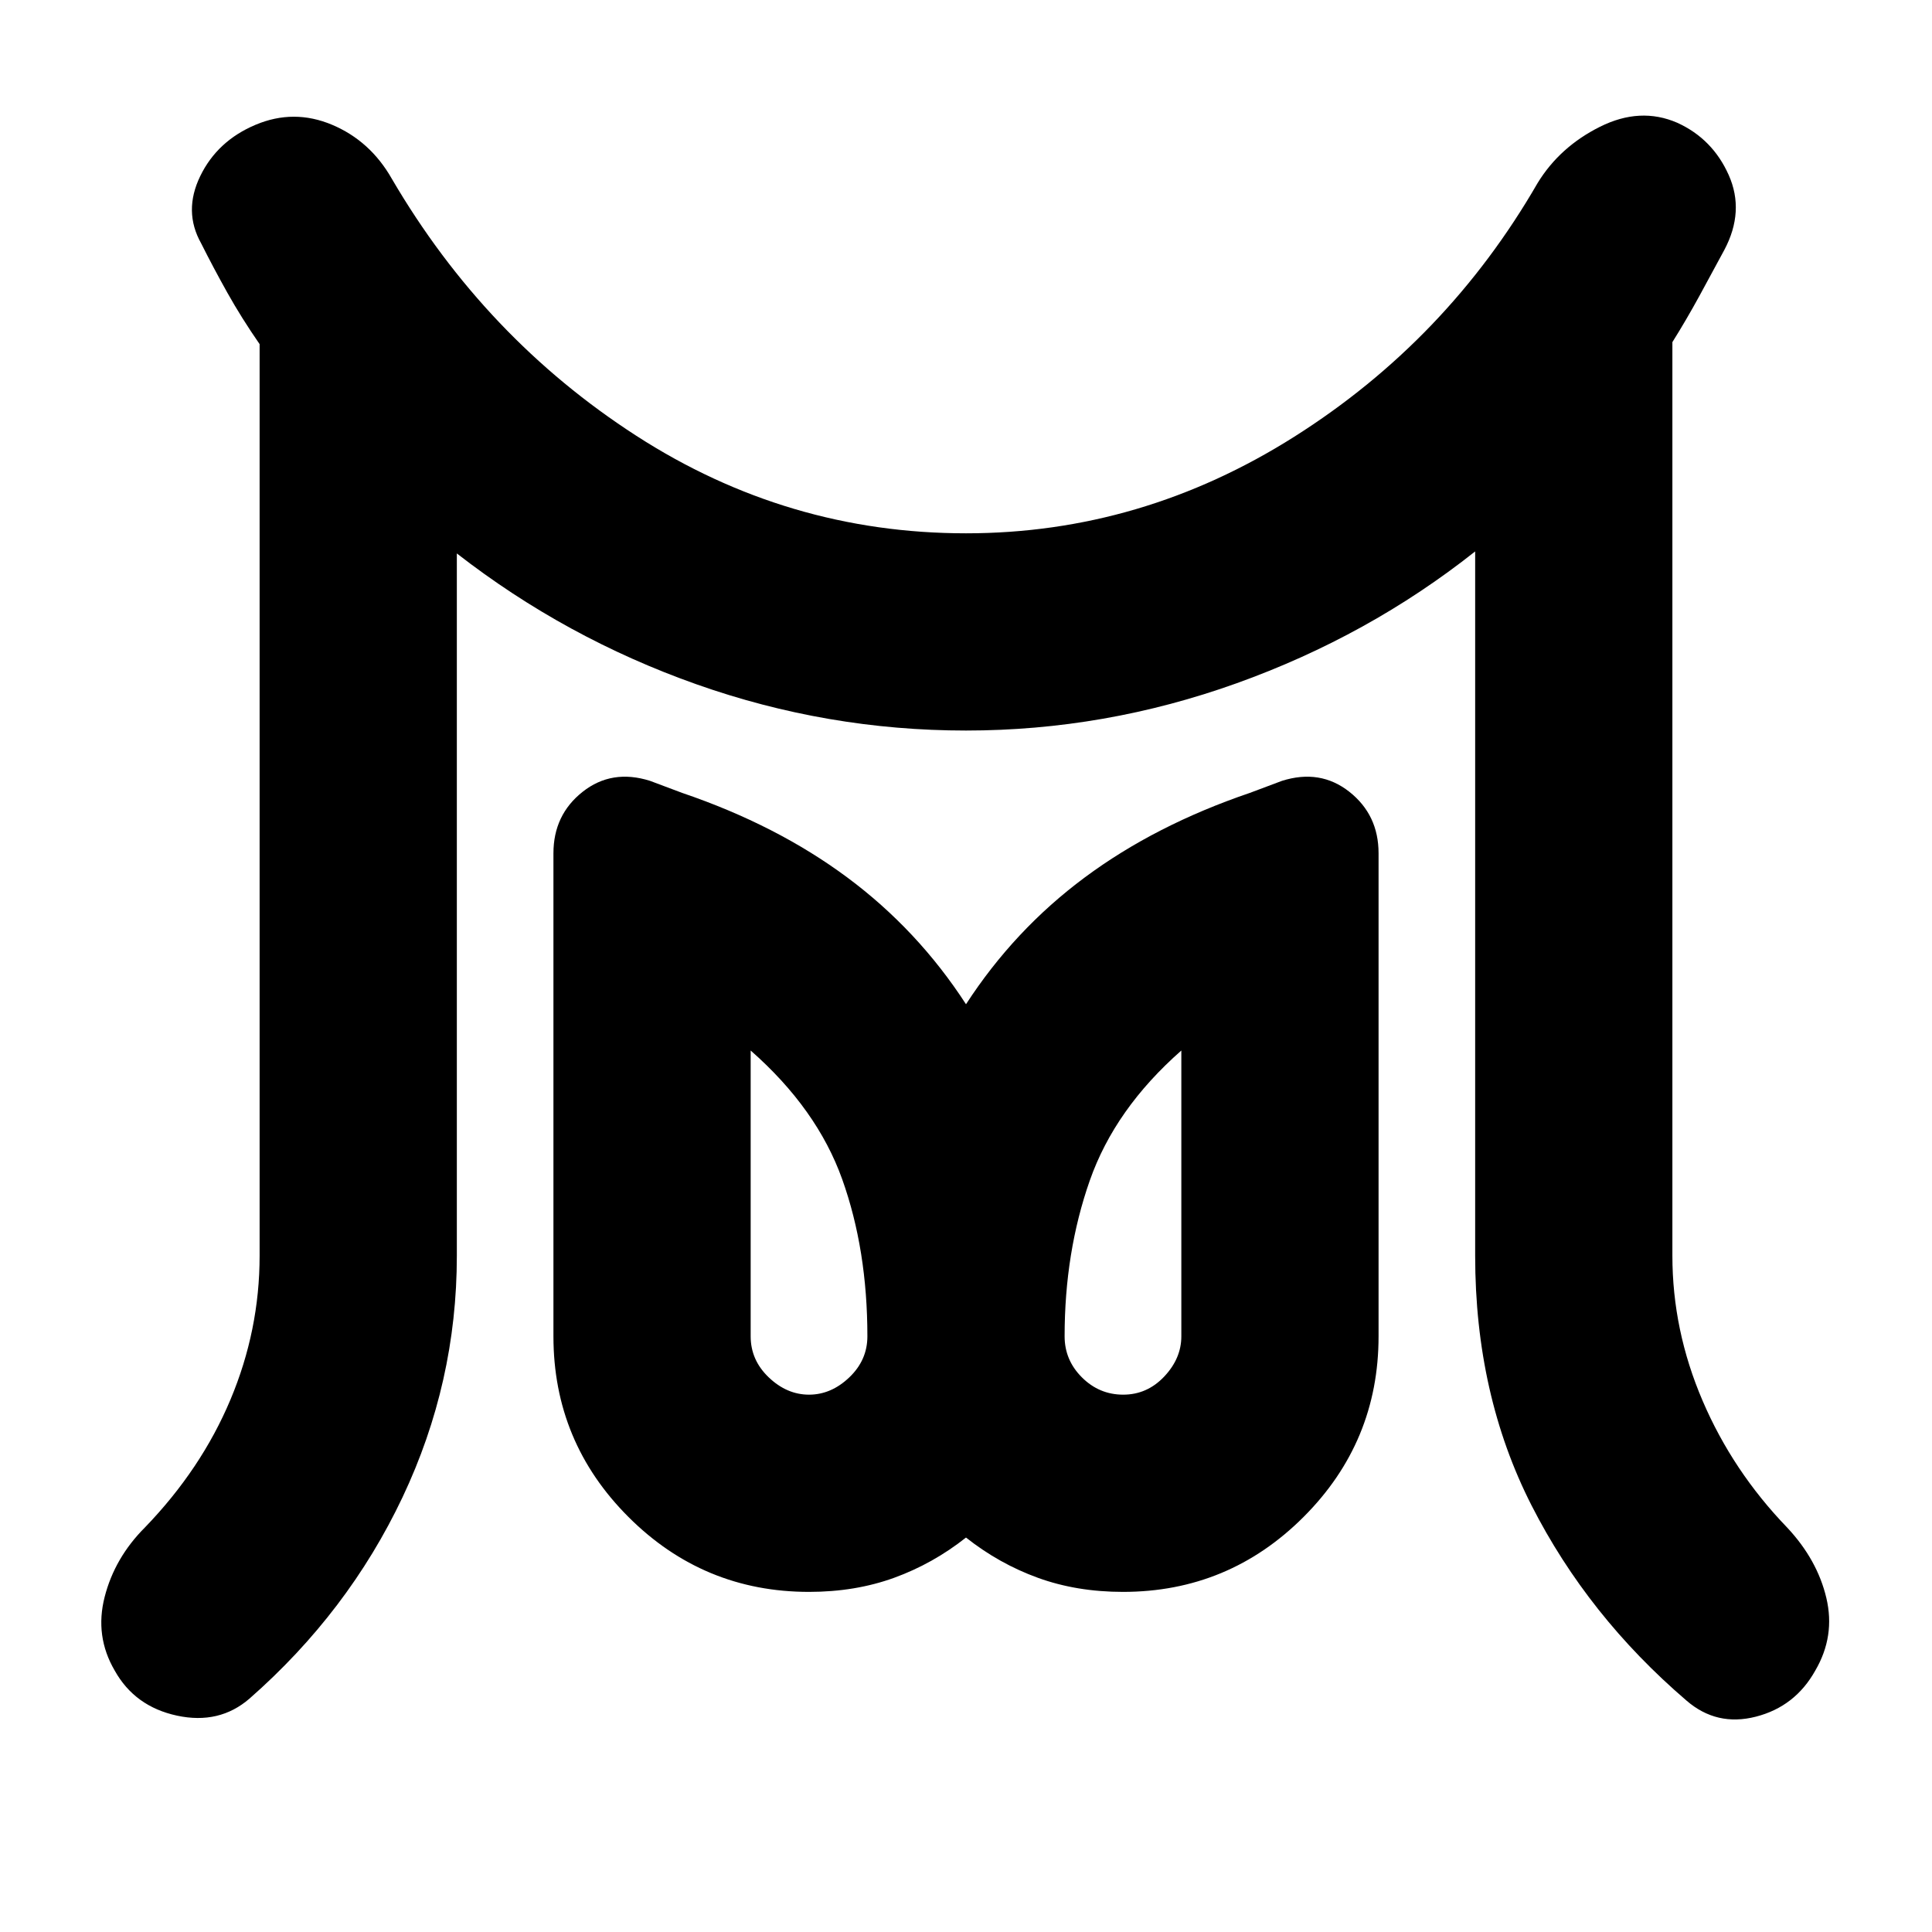 <svg xmlns="http://www.w3.org/2000/svg" height="20" viewBox="0 -960 960 960" width="20"><path d="M402-267q11 0 20-8.58 9-8.57 9-20.42 0-43-12.5-78T373-438v142q0 11.85 9 20.42 9 8.58 20 8.58Zm156.11 0q11.89 0 20.39-9t8.5-20v-142q-33 29-45.5 64.62Q529-337.75 529-296q0 11.85 8.61 20.42 8.6 8.58 20.5 8.58ZM129-336v-453q-9-13-16-25.5t-13.05-24.58Q91-855 99.5-872.5T127-898q19-8 38 0t29.71 26.86Q241-792 316.12-743.5T480-695q87.25 0 163.13-48Q719-791 764-869q11-18 31-28t38.42-2Q851-891 859-873t-2.2 37.21Q851-825 844.45-813q-6.56 12-13.45 23v454q0 37 15 72t42 63q15 16 19.5 35t-5.5 36.1Q892-112 872.5-107t-34.5-8q-49-42-77-97t-28-124v-350q-53 42-118.5 65.5T480-597q-69 0-134-23t-119-65v349q0 63-27 120t-76 100q-15 13-36 8.5t-31-22.4q-10-17.1-5-36.6T72-201q28-29 42.5-63.5T129-336Zm273 167q-52.5 0-89.75-37.25T275-296v-240q0-19.09 14.5-30.55Q304-578 323-572l16 6q47 16 82 42t59 63q24-37 59-63t82-42l16-6q19-6 33.5 5.45Q685-555.09 685-536v240q0 52.5-37.25 89.75T558-169q-23 0-42.28-7T480-196q-16.44 13-35.72 20-19.28 7-42.28 7Zm156-127Zm-156 0Z"/></svg>